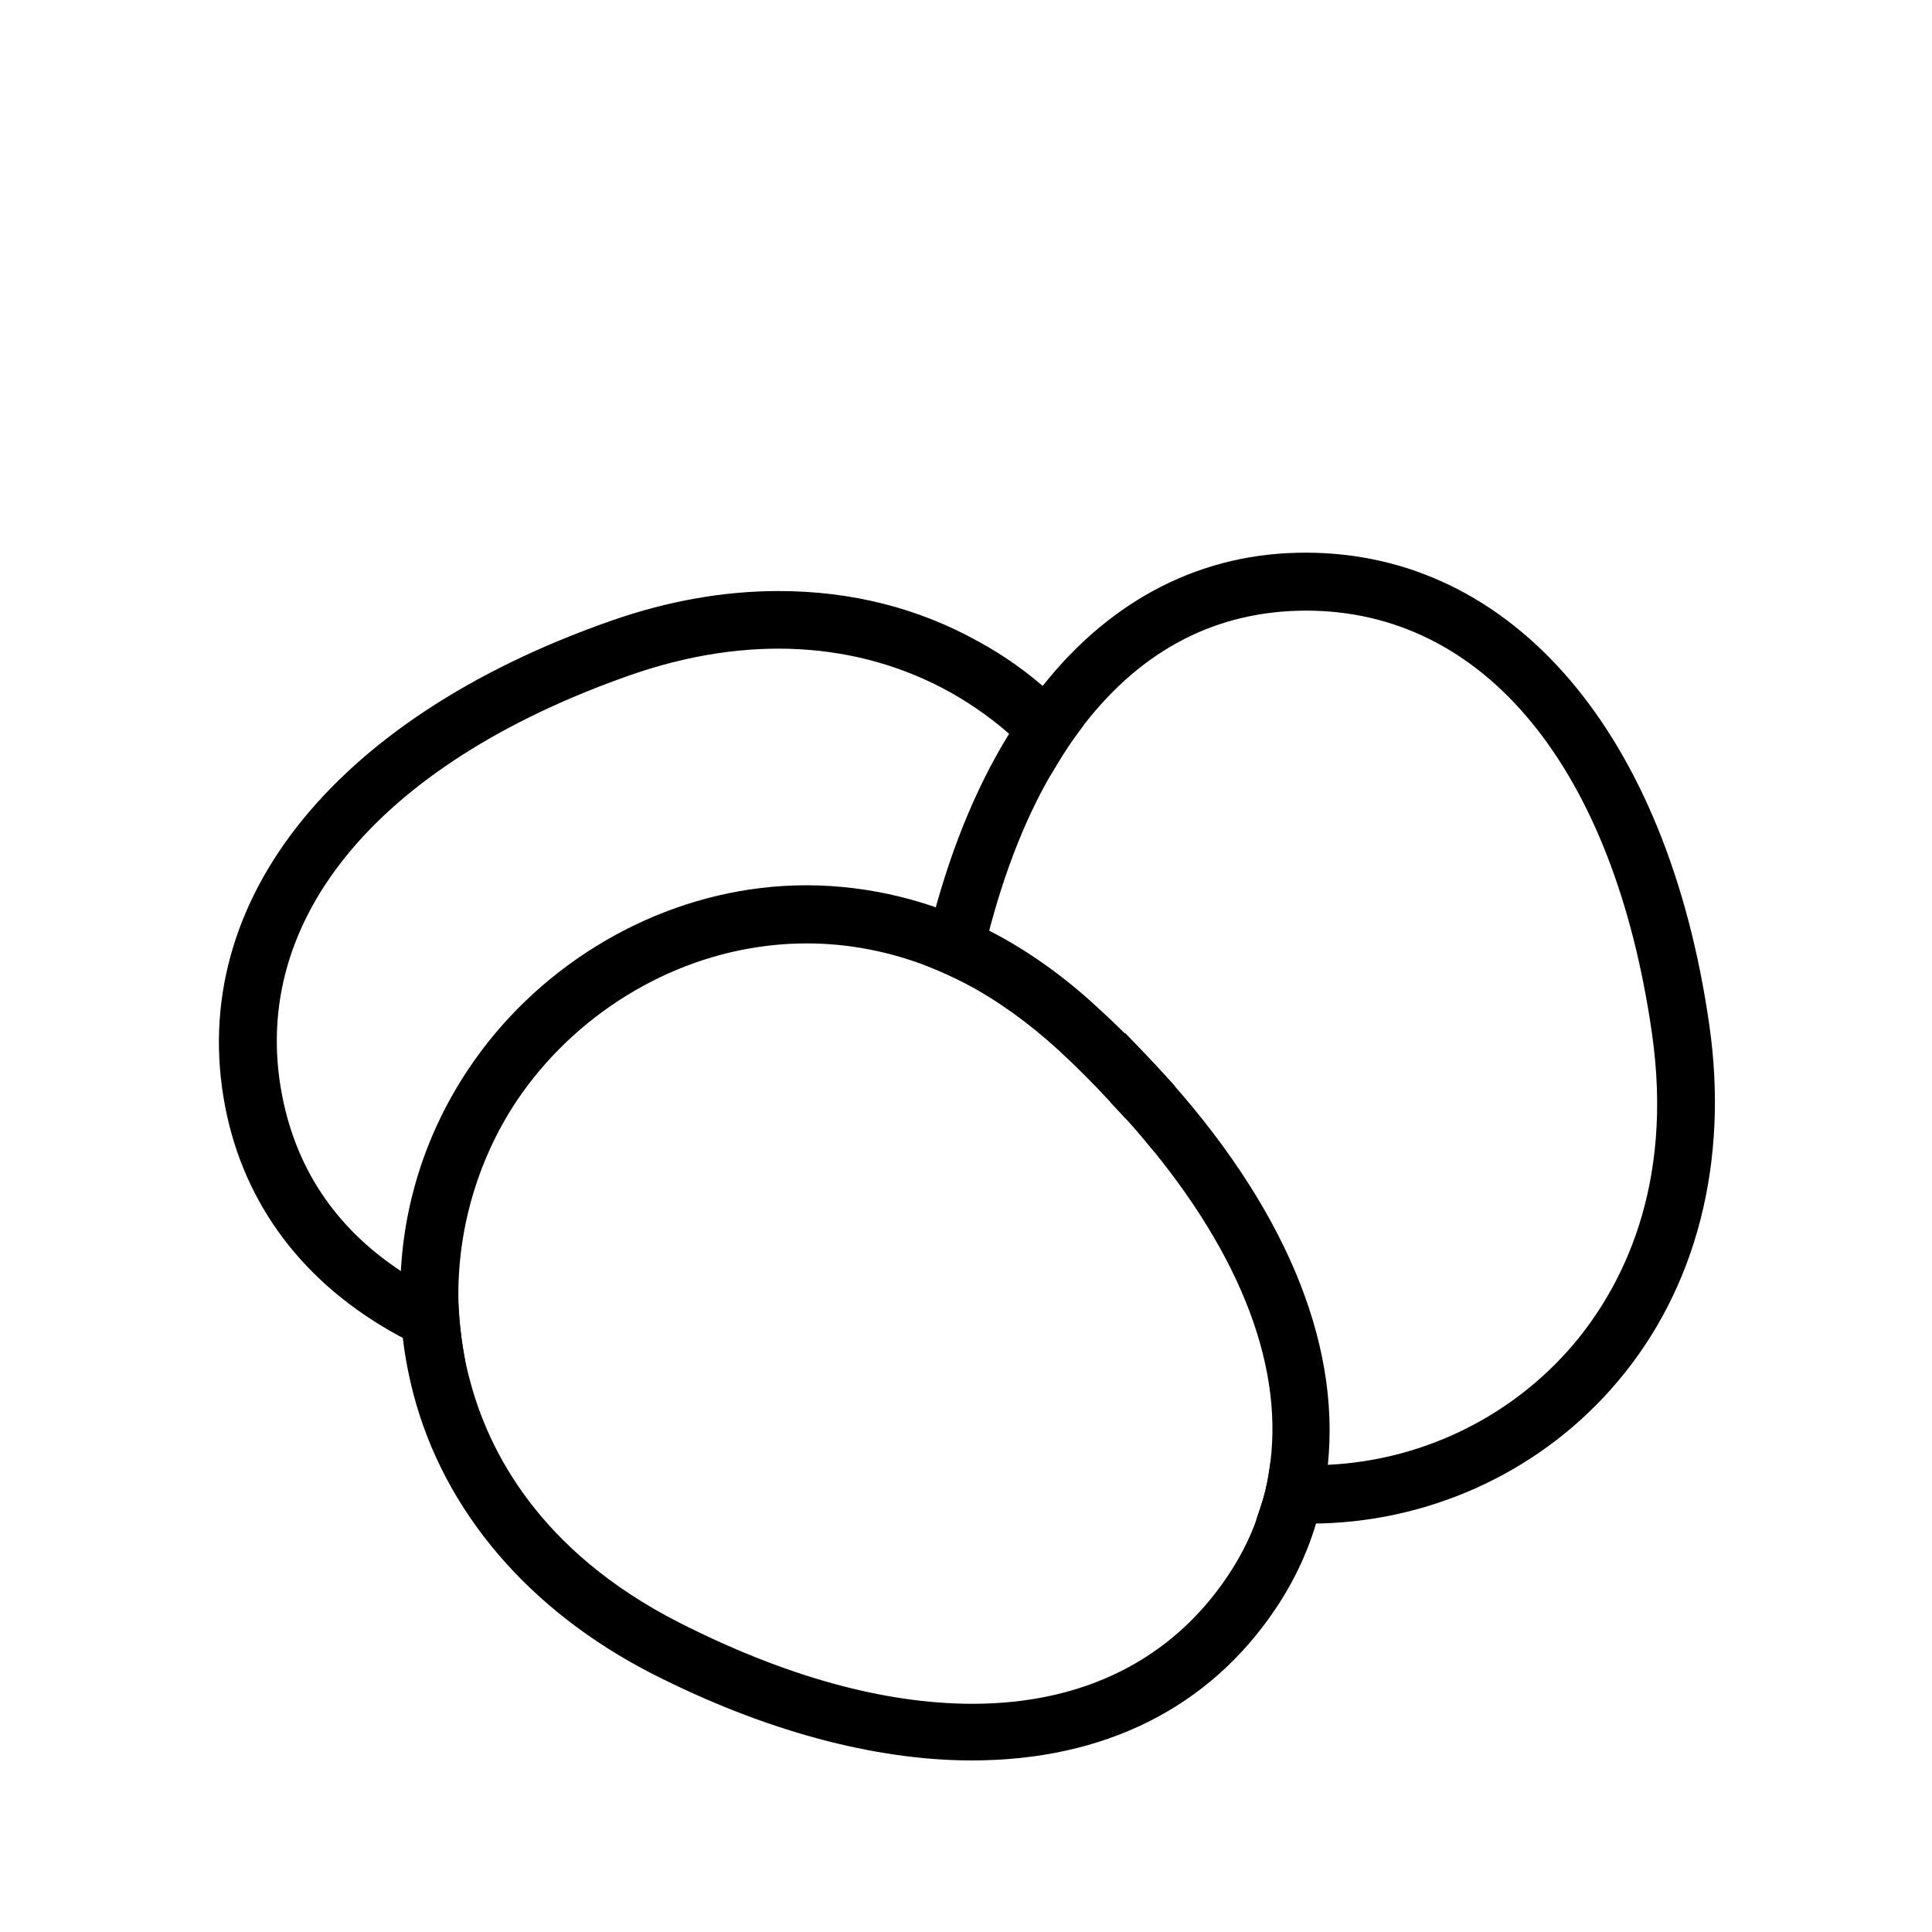 <?xml version="1.0" encoding="utf-8"?>
<!-- Generator: Adobe Illustrator 16.0.0, SVG Export Plug-In . SVG Version: 6.00 Build 0)  -->
<!DOCTYPE svg PUBLIC "-//W3C//DTD SVG 1.1//EN" "http://www.w3.org/Graphics/SVG/1.1/DTD/svg11.dtd">
<svg version="1.1" id="Layer_1" xmlns="http://www.w3.org/2000/svg" xmlns:xlink="http://www.w3.org/1999/xlink" x="0px" y="0px"
	 width="50px" height="50px" viewBox="0 0 50 50" enable-background="new 0 0 50 50" xml:space="preserve">
<g>
	<g>
		<path d="M28.26,26.276c-0.99-0.92-1.99-1.59-2.95-2.06c-0.079,0.33-0.159,0.66-0.229,1c0.81,0.43,1.65,1.01,2.5,1.79
			c0.52,0.479,1,0.97,1.439,1.45c0.12-0.391,0.211-0.78,0.271-1.181C28.96,26.937,28.62,26.606,28.26,26.276z M28.26,26.276
			c-0.99-0.92-1.99-1.59-2.95-2.06c-0.079,0.33-0.159,0.66-0.229,1c0.81,0.43,1.65,1.01,2.5,1.79c0.52,0.479,1,0.97,1.439,1.45
			c0.12-0.391,0.211-0.78,0.271-1.181C28.96,26.937,28.62,26.606,28.26,26.276z M30.13,28.177c-0.27-0.3-0.55-0.6-0.84-0.9
			c-0.33-0.34-0.67-0.67-1.03-1c-0.99-0.92-1.99-1.59-2.95-2.06c-0.31-0.16-0.619-0.29-0.92-0.41
			c-1.779-0.67-3.409-0.729-4.659-0.58c-2.95,0.351-5.721,2.061-7.4,4.58c-1.11,1.66-1.7,3.58-1.72,5.53c0,0.38,0.02,0.76,0.05,1.13
			c0.05,0.52,0.149,1.03,0.28,1.54c0.779,2.979,2.93,5.49,6.06,7.09c6.78,3.45,12.84,2.83,15.81-1.61
			c0.49-0.729,0.841-1.5,1.061-2.31c0.1-0.33,0.17-0.66,0.21-1.01C34.51,35.087,33.15,31.587,30.13,28.177z M32.85,39.117
			c-0.189,0.63-0.479,1.229-0.869,1.81c-2.711,4.05-8.141,4.53-14.53,1.28c-3.681-1.88-5.05-4.55-5.54-6.46
			c-0.07-0.261-0.13-0.521-0.17-0.79c-0.061-0.36-0.101-0.73-0.12-1.09c-0.08-1.931,0.45-3.87,1.54-5.511
			c1.53-2.279,4.02-3.819,6.689-4.13c1.15-0.14,2.65-0.08,4.311,0.57c0.3,0.12,0.609,0.26,0.92,0.42c0.81,0.43,1.65,1.01,2.5,1.79
			c0.52,0.479,1,0.97,1.439,1.45c0.28,0.29,0.53,0.569,0.771,0.859c2.6,3.08,3.74,6.12,3.3,8.811
			C33.04,38.467,32.96,38.797,32.85,39.117z M28.26,26.276c-0.99-0.92-1.99-1.59-2.95-2.06c-0.079,0.33-0.159,0.66-0.229,1
			c0.81,0.43,1.65,1.01,2.5,1.79c0.52,0.479,1,0.97,1.439,1.45c0.12-0.391,0.211-0.78,0.271-1.181
			C28.96,26.937,28.62,26.606,28.26,26.276z"/>
		<path d="M25.15,45.56C25.15,45.56,25.15,45.56,25.15,45.56c-2.527,0-5.384-0.774-8.264-2.24c-3.195-1.633-5.393-4.207-6.188-7.249
			c-0.146-0.569-0.239-1.085-0.287-1.58c-0.034-0.42-0.051-0.796-0.051-1.153c0.021-2.017,0.63-3.976,1.762-5.669
			c1.718-2.577,4.551-4.33,7.579-4.689c1.587-0.19,3.232,0.013,4.776,0.594c0.285,0.114,0.616,0.252,0.944,0.421
			c1.049,0.514,2.062,1.221,3.008,2.1c0.236,0.217,0.464,0.433,0.687,0.653l0.001-0.009l0.353,0.365
			c0.292,0.303,0.574,0.605,0.846,0.907c3.072,3.468,4.459,6.991,4.013,10.191c-0.04,0.35-0.112,0.694-0.219,1.048
			c-0.227,0.834-0.595,1.636-1.093,2.377C31.296,44.199,28.575,45.56,25.15,45.56z M20.871,23.409c-0.372,0-0.746,0.022-1.111,0.065
			c-2.884,0.343-5.584,2.015-7.222,4.471c-1.078,1.612-1.658,3.478-1.678,5.395c0,0.341,0.016,0.703,0.049,1.106
			c0.045,0.465,0.134,0.956,0.273,1.498c0.759,2.901,2.865,5.363,5.931,6.93c2.81,1.43,5.589,2.186,8.036,2.186h0.001
			c3.251,0,5.827-1.283,7.451-3.712c0.468-0.696,0.813-1.448,1.027-2.236c0.1-0.331,0.165-0.647,0.203-0.973
			c0.42-3.014-0.961-6.49-3.89-9.796c-0.16-0.179-0.325-0.358-0.494-0.538c-0.041,0.193-0.091,0.388-0.147,0.585
			c0.241,0.254,0.466,0.506,0.682,0.768c2.646,3.134,3.806,6.25,3.354,9.01c-0.052,0.35-0.136,0.698-0.251,1.031
			c-0.193,0.644-0.488,1.258-0.897,1.868c-1.545,2.308-3.971,3.527-7.015,3.527c-2.377,0-5.014-0.728-7.837-2.164
			c-3.776-1.929-5.167-4.665-5.669-6.62c-0.082-0.303-0.138-0.563-0.175-0.815c-0.061-0.36-0.103-0.736-0.123-1.113
			c-0.082-1.993,0.479-4.003,1.582-5.663c1.569-2.337,4.137-3.922,6.868-4.239c1.468-0.177,2.989,0.021,4.431,0.586
			c0.222,0.088,0.439,0.184,0.652,0.286c0.038-0.168,0.077-0.334,0.117-0.499c-0.249-0.12-0.493-0.221-0.724-0.313
			C23.188,23.621,22.034,23.409,20.871,23.409z M20.877,24.415c-0.333,0-0.669,0.02-0.997,0.06c-2.59,0.302-5.024,1.805-6.512,4.021
			c-1.044,1.571-1.576,3.476-1.498,5.36c0.02,0.355,0.059,0.713,0.116,1.06c0.036,0.237,0.088,0.479,0.165,0.766
			c0.478,1.859,1.803,4.459,5.412,6.303c2.753,1.399,5.313,2.109,7.61,2.109c2.869,0,5.151-1.143,6.599-3.306
			c0.382-0.569,0.656-1.139,0.838-1.743c0.107-0.313,0.185-0.631,0.232-0.954c0.428-2.615-0.694-5.592-3.244-8.613
			c-0.15-0.182-0.305-0.359-0.467-0.536l-0.002,0.007l-0.393-0.424l0.001-0.004c-0.438-0.474-0.884-0.921-1.328-1.33
			c-0.775-0.713-1.599-1.303-2.445-1.752c-0.289-0.148-0.591-0.287-0.897-0.409C23.027,24.622,21.953,24.415,20.877,24.415z
			 M25.363,25.086c0.826,0.457,1.628,1.041,2.386,1.736c0.384,0.354,0.77,0.736,1.149,1.138c0.051-0.2,0.092-0.399,0.125-0.599
			c-0.302-0.308-0.607-0.603-0.933-0.9c-0.828-0.77-1.705-1.399-2.612-1.878C25.439,24.75,25.4,24.917,25.363,25.086z"/>
	</g>
</g>
<g>
	<g>
		<path d="M43.99,26.557c-1.08-7.54-5.07-12.13-10.42-12c-2.62,0.061-4.86,1.32-6.551,3.561c-0.199,0.26-0.39,0.54-0.579,0.829
			c-0.86,1.341-1.551,2.971-2.051,4.86c-0.08,0.32-0.159,0.65-0.229,0.99c0.3,0.12,0.609,0.26,0.92,0.42
			c0.07-0.34,0.15-0.67,0.229-1c0.45-1.78,1.061-3.31,1.83-4.56c0.181-0.301,0.37-0.591,0.57-0.86c1.521-2.061,3.521-3.18,5.89-3.24
			c4.87-0.12,8.381,4.04,9.4,11.14c0.59,4.091-0.81,6.74-2.08,8.25c-1.68,1.98-4.15,3.16-6.77,3.221h-0.07
			c-0.33,0.01-0.66,0-0.99-0.04c-0.05,0.34-0.13,0.67-0.24,0.99c0.341,0.04,0.681,0.06,1.021,0.06h0.31
			c2.9-0.08,5.641-1.38,7.5-3.59C43.67,33.236,44.49,30.026,43.99,26.557z"/>
		<path d="M34.184,39.427H33.87c-0.351,0-0.703-0.021-1.05-0.062l-0.309-0.036l0.102-0.293c0.104-0.305,0.182-0.622,0.229-0.945
			l0.035-0.241l0.242,0.029c0.299,0.036,0.623,0.045,0.952,0.038h0.078c2.54-0.059,4.94-1.2,6.579-3.133
			c1.239-1.473,2.598-4.066,2.023-8.052c-0.983-6.843-4.328-10.929-8.948-10.929l-0.199,0.003c-2.284,0.059-4.2,1.114-5.694,3.139
			c-0.184,0.247-0.366,0.522-0.558,0.841c-0.75,1.219-1.355,2.729-1.802,4.492l-0.017,0.069c-0.072,0.304-0.146,0.607-0.21,0.92
			l-0.067,0.322l-0.292-0.15c-0.289-0.149-0.592-0.287-0.898-0.41l-0.194-0.078l0.042-0.205c0.071-0.343,0.151-0.677,0.232-1
			c0.505-1.908,1.205-3.567,2.083-4.935c0.193-0.297,0.388-0.582,0.591-0.847c1.759-2.331,4.092-3.597,6.743-3.658l0.227-0.003
			c5.364,0,9.367,4.682,10.446,12.218c0.511,3.544-0.329,6.821-2.367,9.227c-1.896,2.255-4.697,3.596-7.684,3.679H34.184z
			 M33.18,38.898c0.229,0.019,0.461,0.028,0.69,0.028h0.307c2.842-0.079,5.507-1.355,7.312-3.501
			c1.944-2.296,2.744-5.433,2.255-8.833c-1.042-7.271-4.855-11.789-9.952-11.789l-0.215,0.003c-2.494,0.058-4.692,1.255-6.357,3.461
			c-0.196,0.257-0.383,0.532-0.569,0.815c-0.848,1.322-1.527,2.934-2.019,4.787c-0.063,0.251-0.125,0.51-0.183,0.775
			c0.153,0.064,0.306,0.133,0.455,0.205c0.047-0.209,0.097-0.414,0.146-0.619l0.018-0.073c0.459-1.814,1.085-3.372,1.86-4.632
			c0.198-0.33,0.39-0.618,0.582-0.879c1.567-2.123,3.672-3.279,6.084-3.341l0.212-0.003c4.892,0,8.422,4.246,9.442,11.357
			c0.602,4.168-0.829,6.894-2.136,8.446c-1.731,2.041-4.267,3.247-6.955,3.31H34.08c-0.245,0.007-0.531,0.002-0.782-0.018
			C33.266,38.567,33.227,38.734,33.18,38.898z"/>
	</g>
</g>
<g>
	<g>
		<path d="M29.29,27.276c-0.06,0.4-0.15,0.79-0.271,1.181c0.28,0.29,0.53,0.569,0.771,0.859c0.14-0.37,0.25-0.75,0.34-1.14
			C29.86,27.877,29.58,27.577,29.29,27.276z M25.21,16.827c-2.68-1.5-5.99-1.69-9.3-0.53c-7.19,2.51-10.94,7.31-9.79,12.53
			c0.55,2.479,2.13,4.399,4.54,5.64c0.34,0.18,0.7,0.34,1.08,0.49c-0.061-0.36-0.101-0.73-0.12-1.09
			c-0.36-0.171-0.7-0.341-1.01-0.53c-1.86-1.101-3.061-2.69-3.511-4.73c-1.05-4.76,2.37-9,9.131-11.37
			c3.899-1.359,6.779-0.489,8.5,0.471c0.619,0.35,1.189,0.76,1.71,1.239c0.25,0.221,0.479,0.461,0.699,0.711
			c0.181-0.301,0.37-0.591,0.57-0.86c-0.22-0.24-0.45-0.47-0.69-0.68C26.47,17.617,25.87,17.187,25.21,16.827z"/>
		<path d="M12.061,35.353l-0.412-0.163c-0.418-0.165-0.779-0.329-1.105-0.502c-2.494-1.283-4.109-3.292-4.667-5.807
			c-1.18-5.354,2.634-10.266,9.952-12.82c1.447-0.507,2.902-0.765,4.324-0.765c1.881,0,3.623,0.442,5.18,1.313
			c0.661,0.359,1.287,0.806,1.855,1.323c0.23,0.201,0.47,0.437,0.707,0.695l0.139,0.152l-0.122,0.166
			c-0.184,0.246-0.366,0.521-0.558,0.84l-0.176,0.293l-0.226-0.257c-0.244-0.277-0.459-0.496-0.677-0.688
			c-0.5-0.46-1.06-0.865-1.668-1.209c-2.392-1.334-5.274-1.506-8.295-0.452c-6.633,2.325-9.986,6.468-8.969,11.08
			c0.432,1.955,1.573,3.492,3.394,4.569c0.322,0.196,0.681,0.373,0.99,0.52l0.134,0.063l0.009,0.148
			c0.02,0.358,0.059,0.716,0.116,1.063L12.061,35.353z M20.152,15.796c-1.365,0-2.765,0.248-4.159,0.737
			c-7.061,2.464-10.75,7.154-9.629,12.24c0.524,2.364,2.05,4.256,4.41,5.471c0.202,0.107,0.419,0.211,0.655,0.313
			c-0.021-0.175-0.038-0.352-0.05-0.528c-0.288-0.139-0.607-0.3-0.9-0.479c-1.941-1.148-3.161-2.794-3.624-4.89
			C5.778,23.776,9.252,19.418,16.147,17c3.156-1.099,6.185-0.917,8.705,0.488c0.643,0.363,1.233,0.792,1.757,1.274
			c0.162,0.142,0.322,0.299,0.492,0.48c0.096-0.151,0.19-0.292,0.285-0.426c-0.179-0.188-0.356-0.359-0.531-0.512
			c-0.544-0.494-1.136-0.917-1.765-1.259C23.607,16.217,21.946,15.796,20.152,15.796z M29.872,29.808l-0.274-0.332
			c-0.238-0.287-0.485-0.563-0.758-0.845l-0.103-0.106l0.043-0.141c0.12-0.391,0.206-0.765,0.263-1.145l0.074-0.502l0.353,0.365
			c0.292,0.303,0.574,0.605,0.846,0.907l0.087,0.097l-0.029,0.127c-0.098,0.424-0.212,0.808-0.349,1.171L29.872,29.808z
			 M29.301,28.39c0.137,0.144,0.269,0.287,0.396,0.433c0.059-0.184,0.111-0.375,0.16-0.575c-0.134-0.147-0.27-0.295-0.408-0.442
			C29.407,27.998,29.357,28.192,29.301,28.39z"/>
	</g>
</g>
</svg>
